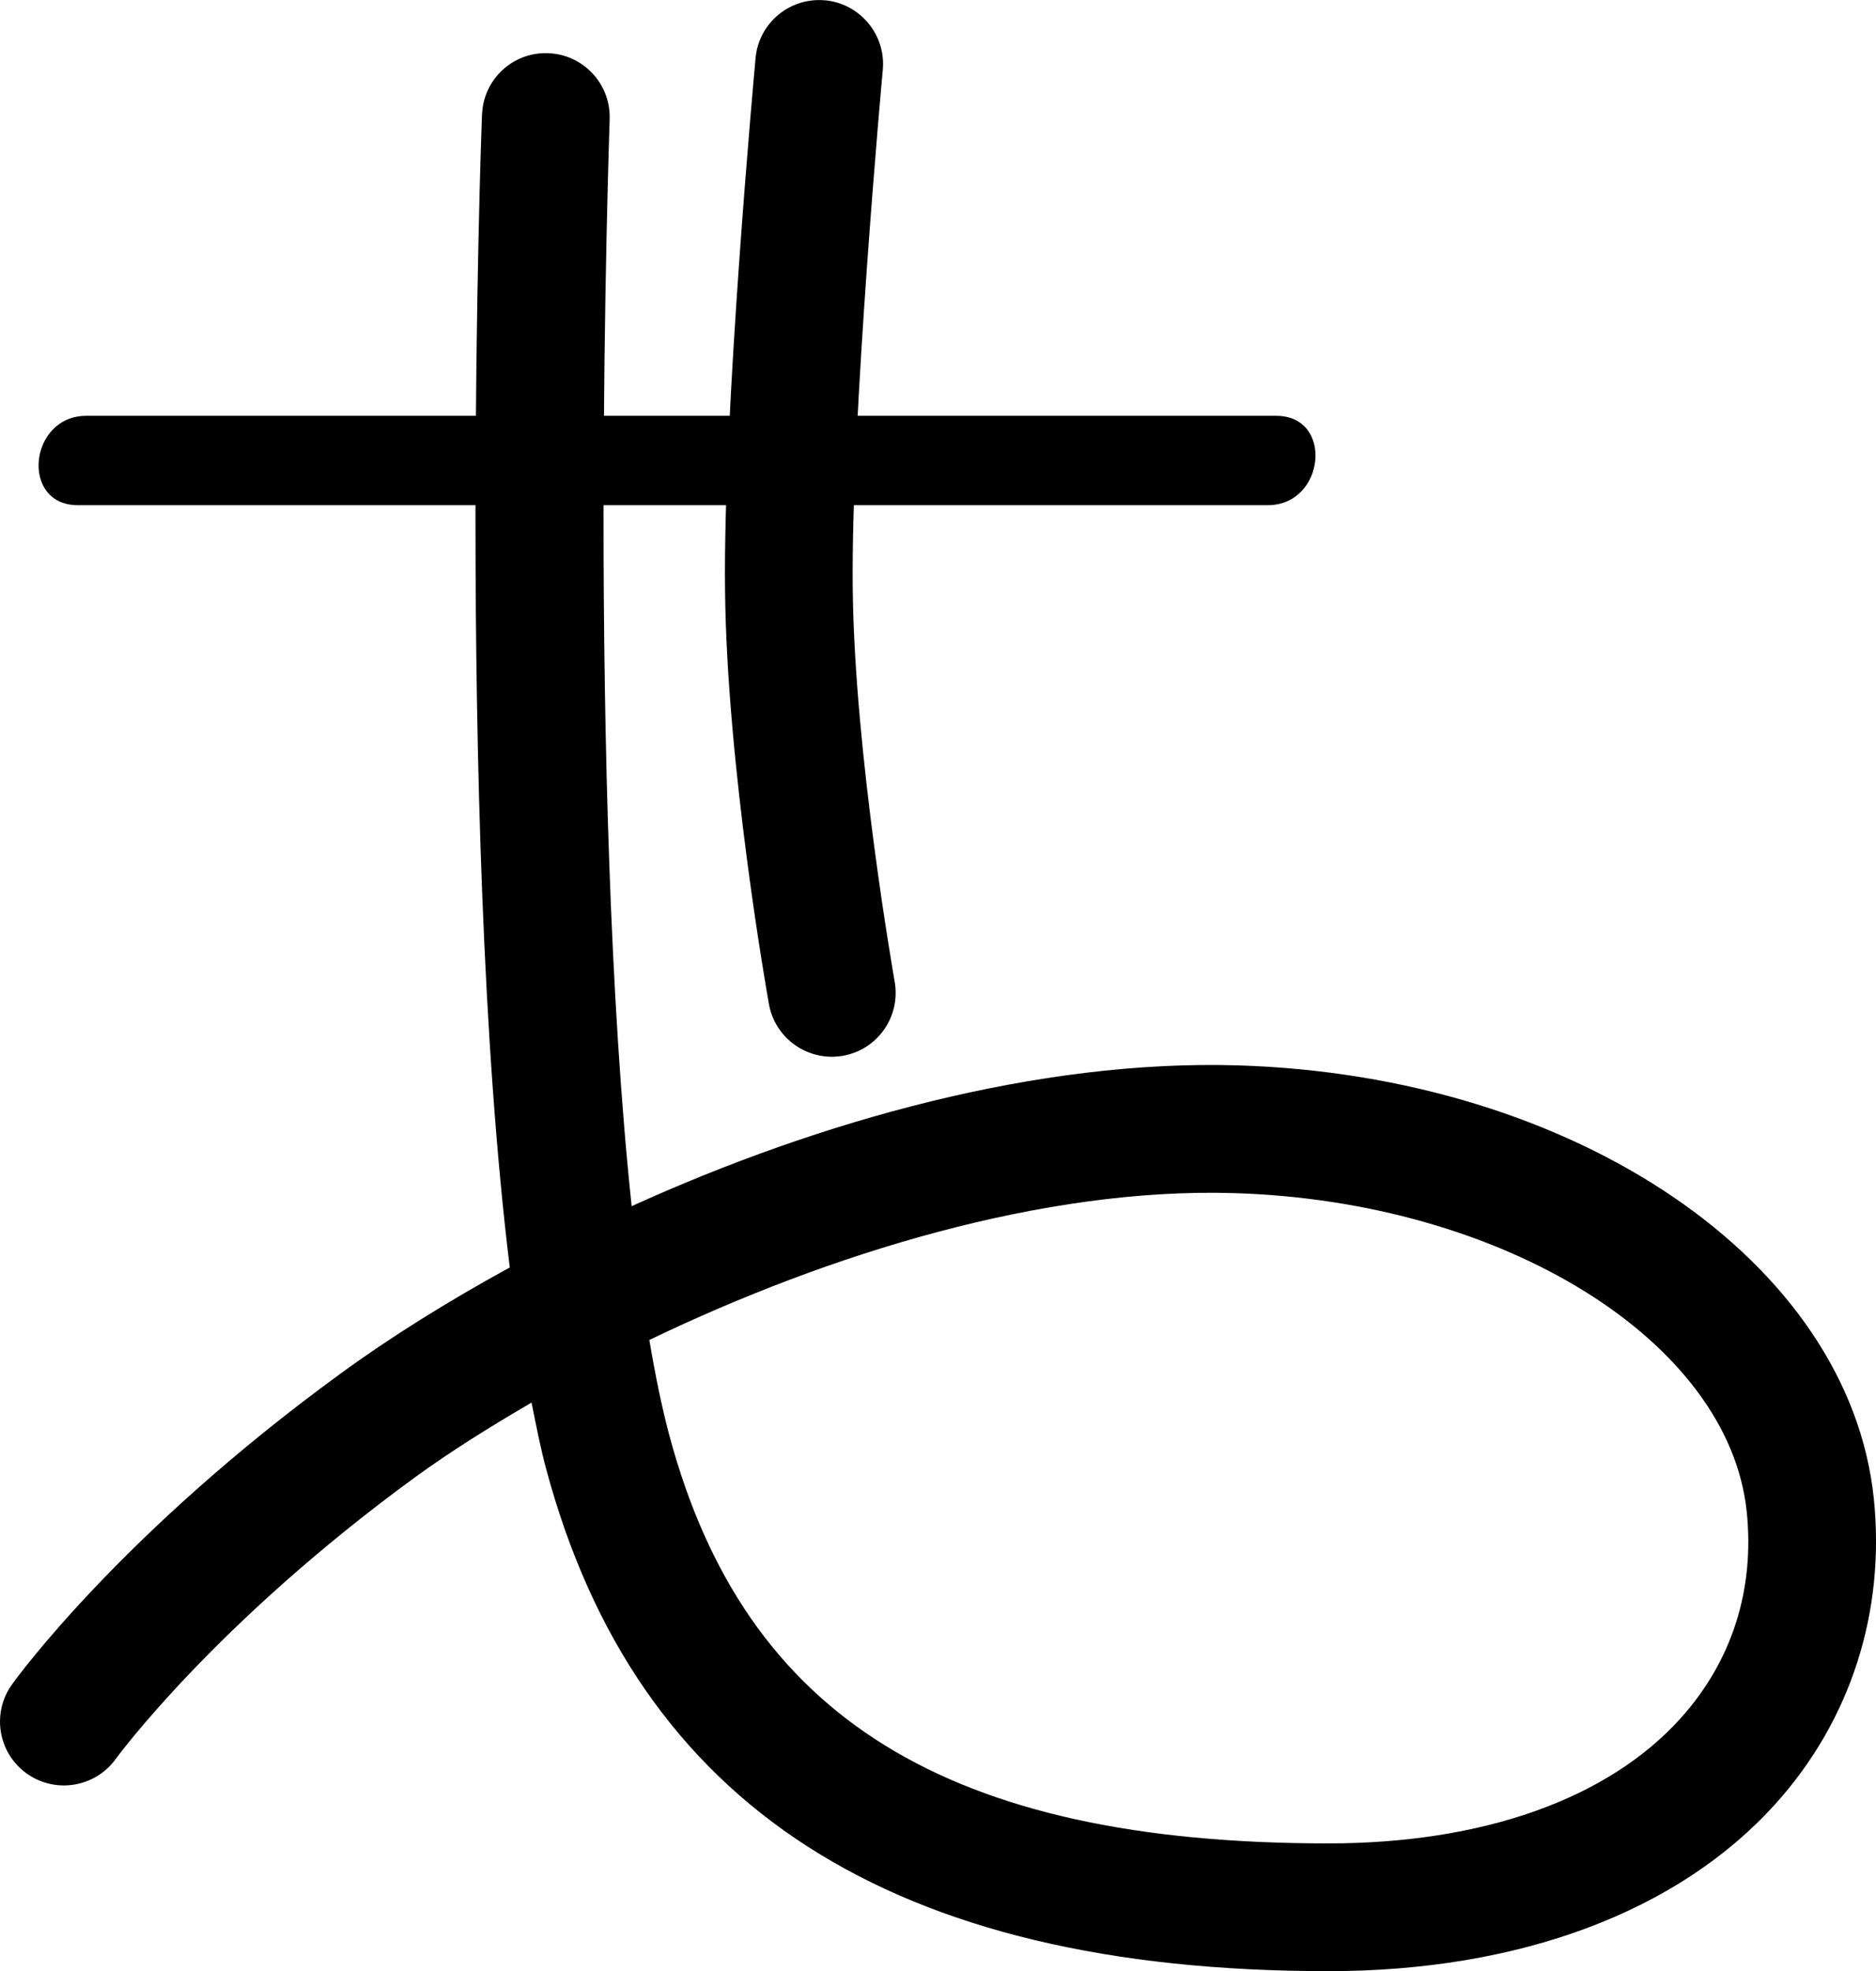 <?xml version="1.0" encoding="UTF-8" standalone="no"?>
<!-- Created with Inkscape (http://www.inkscape.org/) -->

<svg
   width="93.841"
   height="98.617"
   viewBox="0 0 24.829 26.092"
   version="1.1"
   id="svg1615"
   xmlns="http://www.w3.org/2000/svg"
   xmlns:svg="http://www.w3.org/2000/svg">
  <defs
     id="defs1612" />
  <path
     d="m 6.379,1.518 c -0.009,0.217 -0.086,2.445 -0.086,5.335 0,3.102 0.09,6.965 0.454,9.924 C 5.923,17.229 5.16,17.704 4.502,18.186 1.616,20.289 0.217,22.214 0.159,22.297 0.051,22.445 0,22.618 0,22.788 c 0,0.262 0.122,0.521 0.351,0.686 0.379,0.273 0.907,0.187 1.18,-0.19 0.013,-0.018 1.317,-1.801 3.967,-3.733 0.453,-0.33 0.98,-0.661 1.537,-0.985 0.061,0.304 0.121,0.611 0.192,0.873 1.2,4.477 4.587,6.653 10.355,6.653 2.529,0 4.63,-0.786 5.917,-2.215 0.995,-1.104 1.456,-2.54 1.301,-4.043 -0.328,-3.134 -3.948,-5.598 -8.423,-5.732 -2.632,-0.077 -5.514,0.727 -8.017,1.864 -0.293,-2.768 -0.372,-6.265 -0.372,-9.129 0,-2.947 0.08,-5.204 0.081,-5.258 v -0.032 c 0,-0.452 -0.358,-0.827 -0.814,-0.843 -0.468,-0.019 -0.859,0.348 -0.875,0.813 M 17.581,24.401 c -5.031,0 -7.72,-1.665 -8.722,-5.4 -0.099,-0.371 -0.187,-0.801 -0.265,-1.264 2.384,-1.147 5.22,-2.019 7.733,-1.944 3.572,0.105 6.555,1.958 6.791,4.216 0.107,1.035 -0.196,1.981 -0.875,2.736 -0.962,1.068 -2.618,1.656 -4.662,1.656"
     style="fill:#000000;fill-opacity:1;fill-rule:nonzero;stroke:none;stroke-width:0.353"
     id="path36823-2" />
  <path
     d="m 10.917,0.004 c -0.464,-0.042 -0.876,0.301 -0.917,0.765 -0.018,0.193 -0.431,4.732 -0.404,7.042 0.024,2.337 0.558,5.353 0.581,5.48 0.082,0.46 0.522,0.765 0.981,0.684 0.459,-0.082 0.765,-0.521 0.683,-0.981 -0.004,-0.03 -0.532,-3.007 -0.555,-5.202 -0.025,-2.224 0.393,-6.823 0.398,-6.869 0.042,-0.465 -0.302,-0.877 -0.767,-0.92"
     style="fill:#000000;fill-opacity:1;fill-rule:nonzero;stroke:none;stroke-width:0.353"
     id="path36825" />
  <path
     d="M 1.03,6.687 H 16.779 c 0.761,0 0.878,-1.183 0.112,-1.183 H 1.142 c -0.761,0 -0.877,1.183 -0.112,1.183"
     style="fill:#000000;fill-opacity:1;fill-rule:nonzero;stroke:none;stroke-width:0.353"
     id="path2606" />
</svg>
